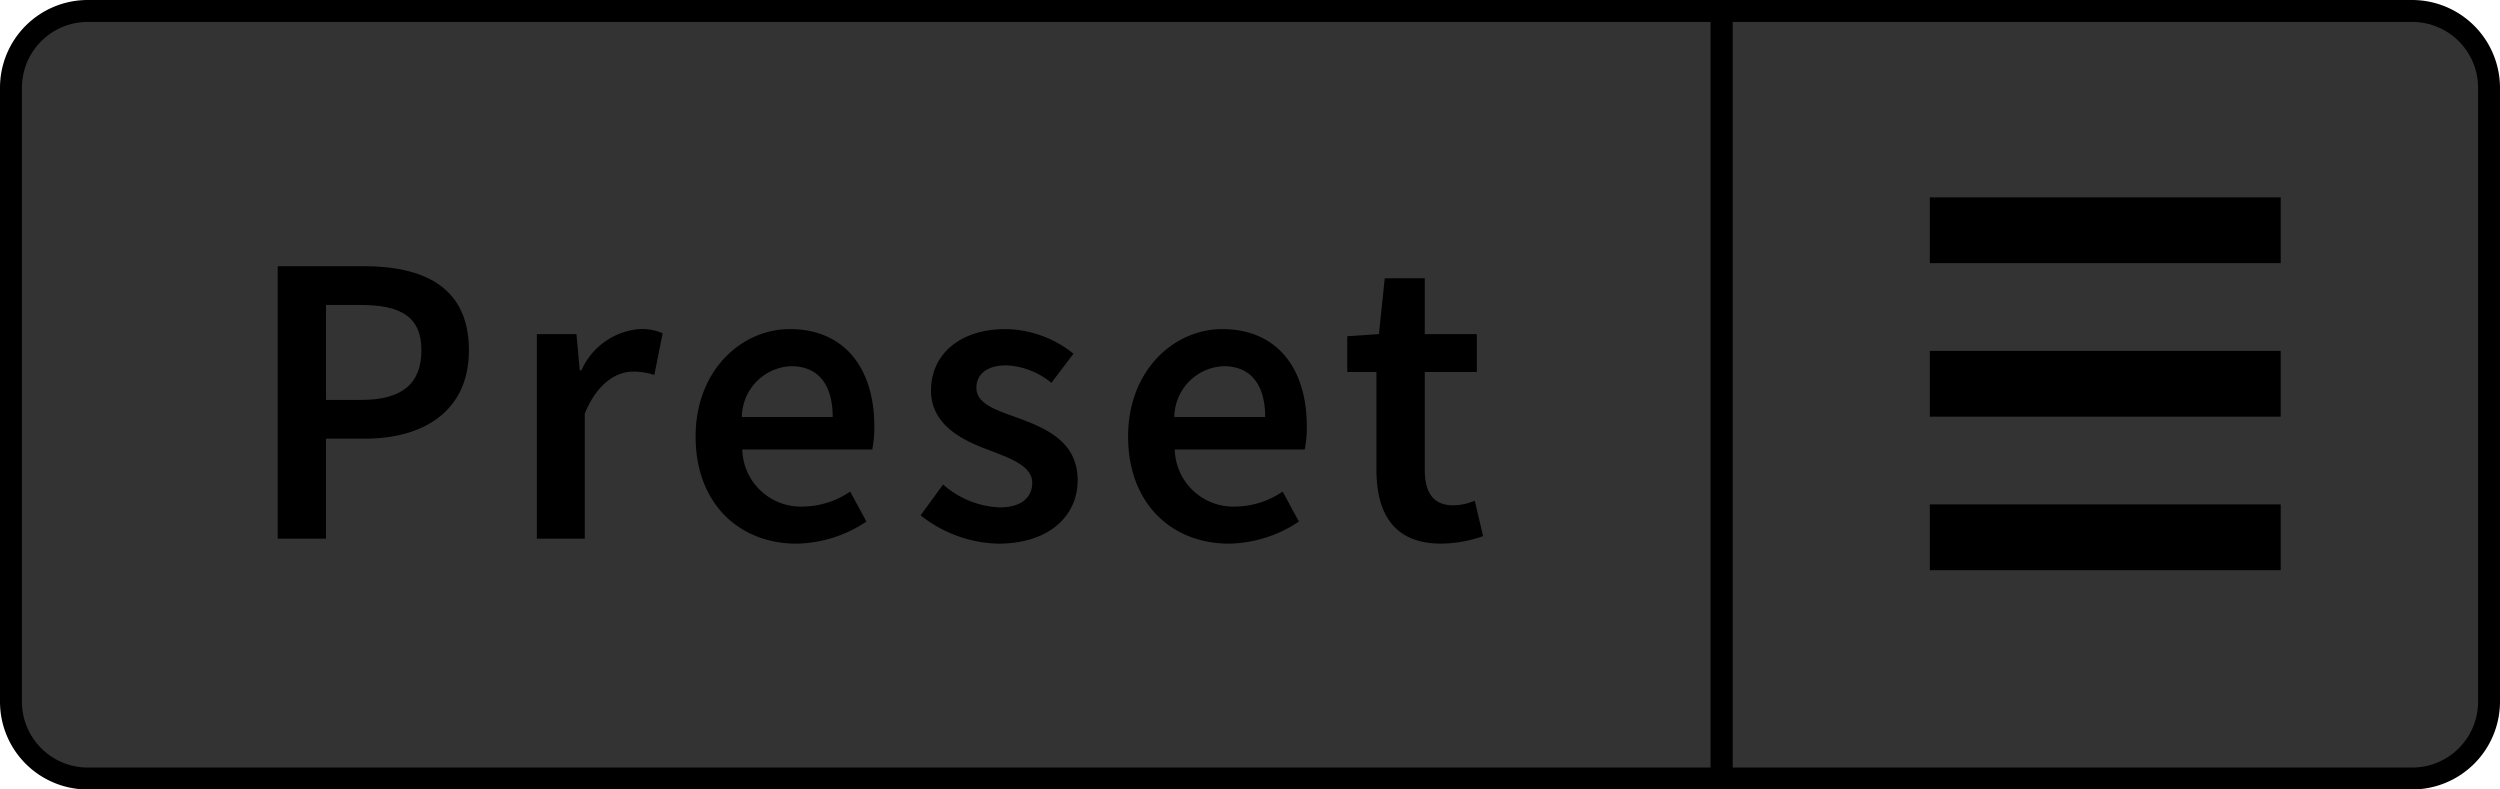 <svg xmlns="http://www.w3.org/2000/svg" width="114" height="36" viewBox="0 0 114 36"><title>Menu_Preset_Disabled_L</title><path d="M78.5,35.5V.5H110A3.504,3.504,0,0,1,113.5,4V32a3.504,3.504,0,0,1-3.5,3.5Z" fill="#333"/><path d="M110,1a3.003,3.003,0,0,1,3,3V32a3.003,3.003,0,0,1-3,3H79V1h31m0-1H78V36h32a4.012,4.012,0,0,0,4-4V4a4.012,4.012,0,0,0-4-4Z"/><path d="M4,35.5A3.504,3.504,0,0,1,.5,32V4A3.504,3.504,0,0,1,4,.5H78.5v35Z" fill="#333"/><path d="M78,1V35H4a3.003,3.003,0,0,1-3-3V4A3.003,3.003,0,0,1,4,1H78m1-1H4A4,4,0,0,0,0,4V32a4,4,0,0,0,4,4H79V0Z"/><path d="M16.576,12.138c2.755,0,4.807.95,4.807,3.837,0,2.755-2.052,4.027-4.73,4.027H14.866V24.562H12.663V12.138Zm2.641,3.837c0-1.558-.969-2.07-2.812-2.07H14.866v4.331h1.615C18.324,18.236,19.217,17.496,19.217,15.976Z"/><path d="M26.285,15.235l.152,1.653h.076a3.169,3.169,0,0,1,2.641-1.881,2.372,2.372,0,0,1,1.063.19l-.38,1.9a3.041,3.041,0,0,0-.969-.152c-.741,0-1.634.513-2.203,1.918V24.562H24.48V15.235Z"/><path d="M31.72,19.908c0-3.04,2.108-4.901,4.293-4.901,2.527,0,3.856,1.824,3.856,4.427a5.11,5.11,0,0,1-.095,1.063H33.848a2.67,2.67,0,0,0,2.754,2.603,3.9,3.9,0,0,0,2.166-.684l.741,1.367A5.888,5.888,0,0,1,36.317,24.79C33.733,24.79,31.72,22.985,31.72,19.908Zm4.351-3.21a2.343,2.343,0,0,0-2.242,2.318h4.142C37.97,17.571,37.343,16.698,36.07,16.698Z"/><path d="M41.979,23.499l1.026-1.406a4.153,4.153,0,0,0,2.583,1.045c1.007,0,1.482-.475,1.482-1.121,0-.778-1.007-1.12-1.995-1.501-1.234-.455-2.621-1.158-2.621-2.716,0-1.634,1.311-2.793,3.4-2.793a5.04,5.04,0,0,1,3.097,1.121l-1.008,1.33a3.47,3.47,0,0,0-2.051-.798c-.932,0-1.368.437-1.368,1.026,0,.741.931,1.025,1.938,1.387,1.272.475,2.679,1.083,2.679,2.831,0,1.596-1.272,2.887-3.629,2.887A5.912,5.912,0,0,1,41.979,23.499Z"/><path d="M51.441,19.908c0-3.04,2.108-4.901,4.293-4.901,2.527,0,3.856,1.824,3.856,4.427a5.11,5.11,0,0,1-.095,1.063H53.569a2.67,2.67,0,0,0,2.754,2.603,3.9,3.9,0,0,0,2.166-.684l.741,1.367A5.888,5.888,0,0,1,56.039,24.79C53.455,24.79,51.441,22.985,51.441,19.908ZM55.792,16.698a2.343,2.343,0,0,0-2.242,2.318h4.142C57.691,17.571,57.064,16.698,55.792,16.698Z"/><path d="M62.765,21.409V16.964H61.435V15.33l1.444-.095.266-2.545h1.824v2.545h2.374v1.729h-2.374v4.445c0,1.102.418,1.634,1.311,1.634a2.685,2.685,0,0,0,.969-.209l.38,1.614a5.961,5.961,0,0,1-1.899.342C63.562,24.79,62.765,23.423,62.765,21.409Z"/><line x1="104" y1="17.5" x2="88" y2="17.5" fill="none" stroke="#000" stroke-miterlimit="10" stroke-width="3"/><line x1="104" y1="10.5" x2="88" y2="10.5" fill="none" stroke="#000" stroke-miterlimit="10" stroke-width="3"/><line x1="104" y1="24.5" x2="88" y2="24.5" fill="none" stroke="#000" stroke-miterlimit="10" stroke-width="3"/></svg>